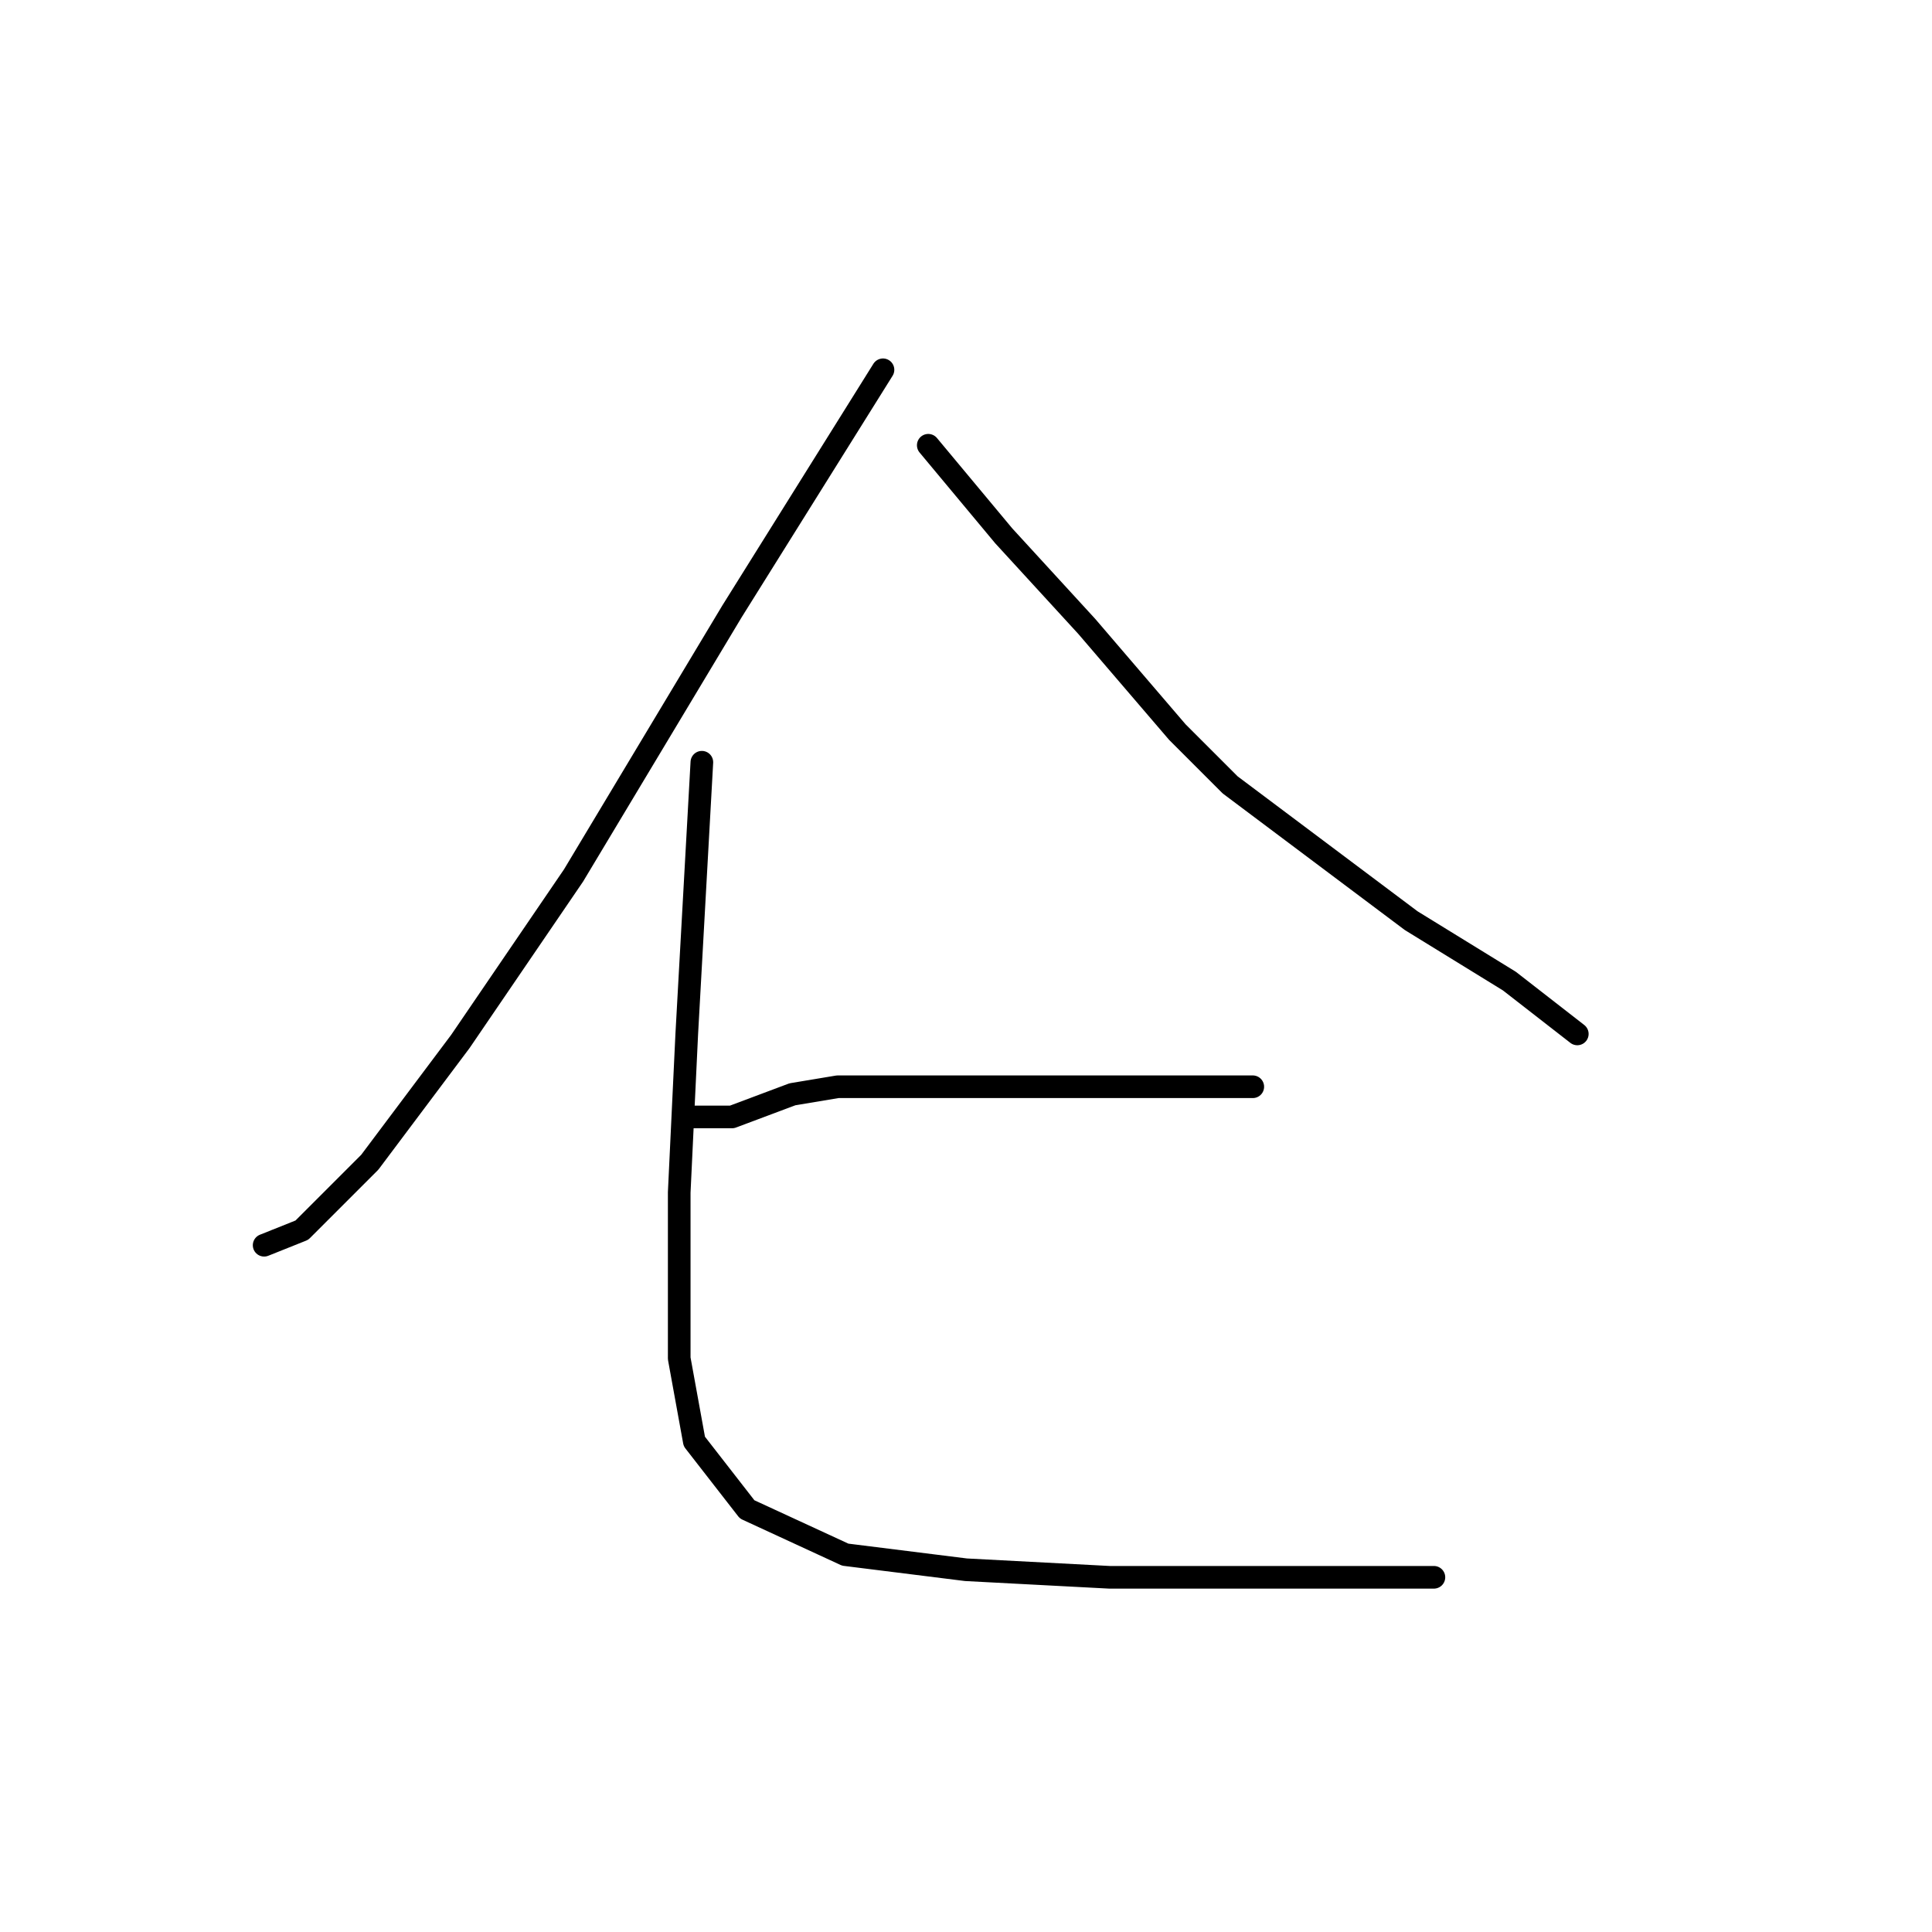 <?xml version="1.0" standalone="no"?>
    <svg width="256" height="256" xmlns="http://www.w3.org/2000/svg" version="1.1">
    <polyline stroke="black" stroke-width="3" stroke-linecap="round" fill="transparent" stroke-linejoin="round" points="117 49 107 65 97 81 76 116 61 138 49 154 40 163 35 165 35 165 " />
        <polyline stroke="black" stroke-width="3" stroke-linecap="round" fill="transparent" stroke-linejoin="round" points="123 59 128 65 133 71 144 83 156 97 163 104 187 122 200 130 209 137 209 137 " />
        <polyline stroke="black" stroke-width="3" stroke-linecap="round" fill="transparent" stroke-linejoin="round" points="91 148 94 148 97 148 105 145 111 144 116 144 117 144 122 144 126 144 133 144 142 144 152 144 162 144 166 144 166 144 " />
        <polyline stroke="black" stroke-width="3" stroke-linecap="round" fill="transparent" stroke-linejoin="round" points="93 101 92 119 91 137 90 158 90 174 90 180 92 191 99 200 112 206 128 208 147 209 161 209 175 209 182 209 187 209 189 209 190 209 190 209 " />
        </svg>